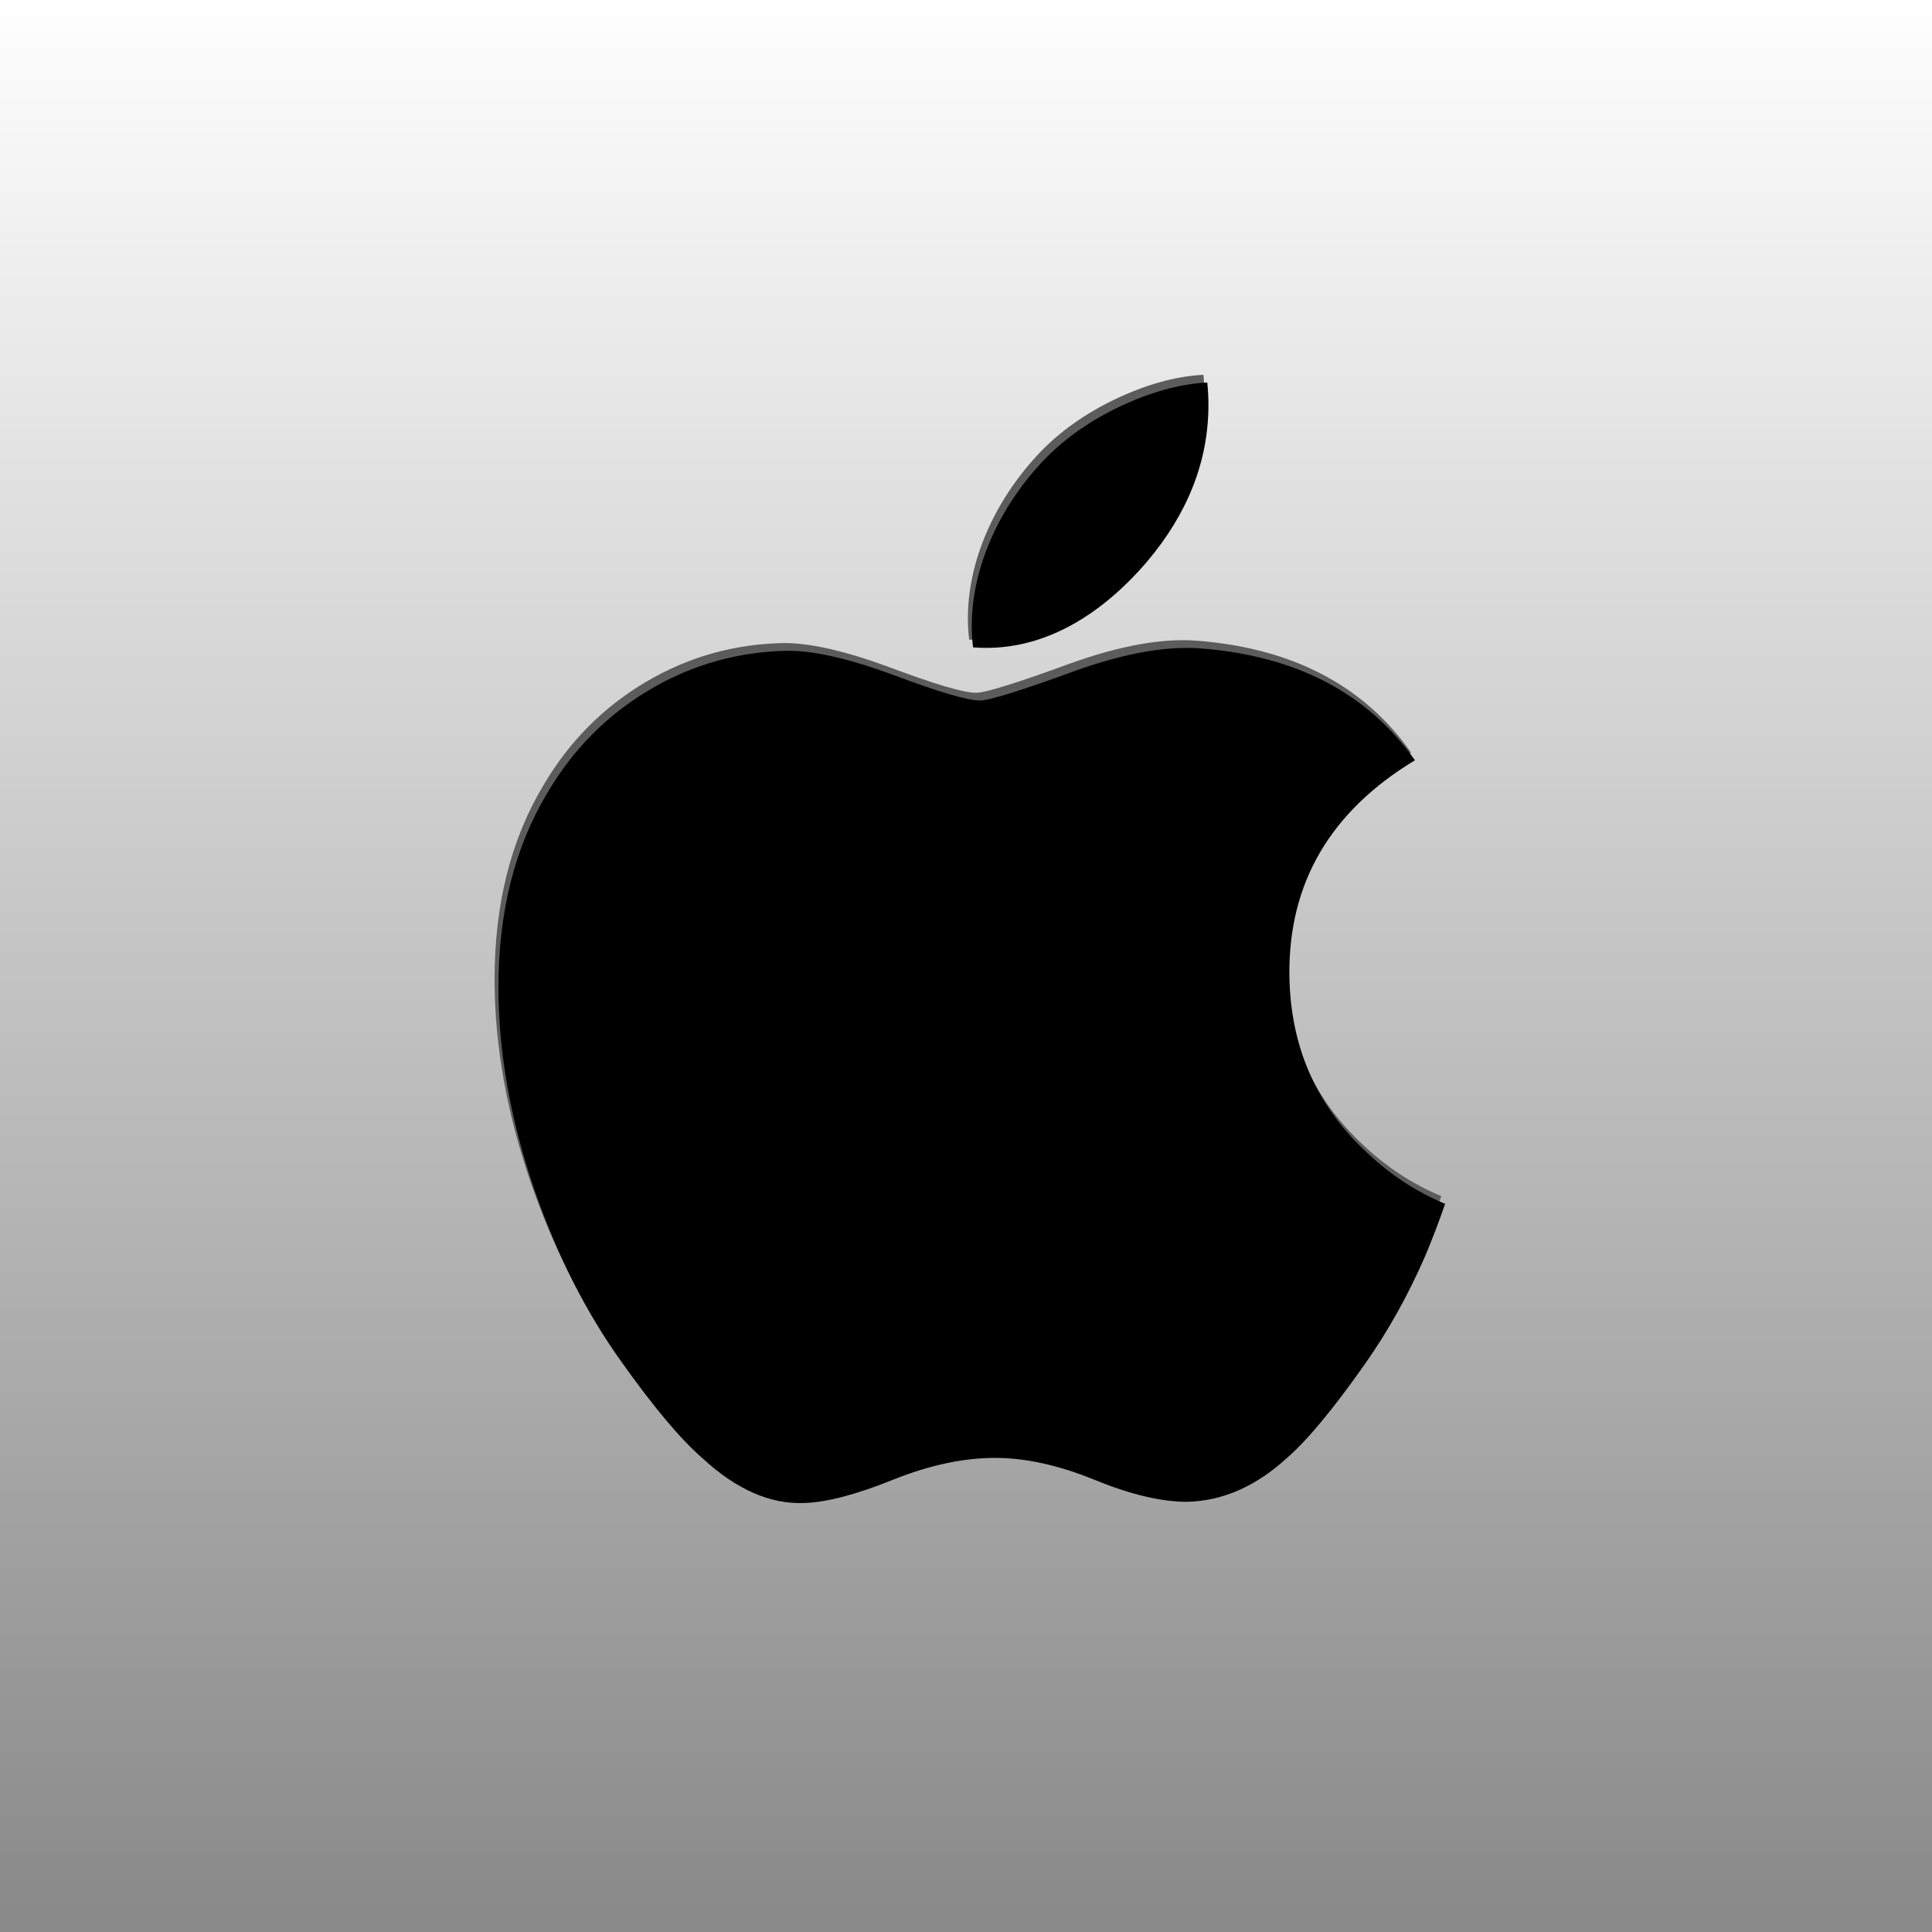 <svg height="500" viewBox="0 0 500 500" width="500" xmlns="http://www.w3.org/2000/svg" xmlns:xlink="http://www.w3.org/1999/xlink"><defs><linearGradient id="a" x1="50%" x2="50%" y1="0%" y2="100%"><stop offset="0" stop-color="#fff"/><stop offset="1" stop-color="#888"/></linearGradient><path id="b" d="m239.865 225.998c-4.399 10.132-9.605 19.458-15.638 28.032-8.223 11.689-14.956 19.78-20.144 24.273-8.043 7.375-16.661 11.152-25.89 11.367-6.625 0-14.615-1.88-23.915-5.692-9.331-3.795-17.906-5.675-25.746-5.675-8.223 0-17.042 1.88-26.475 5.675-9.447 3.813-17.058 5.8-22.877 5.997-8.85.376-17.67-3.509-26.475-11.671-5.62-4.887-12.649-13.264-21.069-25.133-9.034-12.674-16.462-27.37-22.281-44.125-6.232-18.098-9.356-35.622-9.356-52.589 0-19.435 4.212-36.197 12.649-50.244 6.63-11.283 15.451-20.183 26.491-26.717 11.04-6.534 22.969-9.863 35.815-10.076 7.029 0 16.247 2.168 27.701 6.428 11.422 4.275 18.757 6.442 21.972 6.442 2.404 0 10.552-2.535 24.364-7.588 13.062-4.686 24.085-6.627 33.116-5.862 24.471 1.969 42.856 11.587 55.083 28.915-21.886 13.221-32.712 31.74-32.497 55.496.197 18.504 6.93 33.902 20.162 46.128 5.997 5.675 12.693 10.06 20.144 13.175-1.616 4.672-3.321 9.147-5.135 13.443zm-56.124-220.196c0 14.503-5.314 28.045-15.907 40.579-12.783 14.901-28.245 23.511-45.012 22.152-.214-1.74-.338-3.571-.338-5.496 0-13.923 6.079-28.824 16.875-41.007 5.39-6.169 12.245-11.298 20.557-15.389 8.295-4.031 16.141-6.26 23.52-6.641.215 1.939.305 3.878.305 5.801z"/><filter id="c" height="101.7%" width="102%" x="-1%" y="-.9%"><feGaussianBlur in="SourceAlpha" result="shadowBlurInner1" stdDeviation="1.5"/><feOffset dx="1" dy="2" in="shadowBlurInner1" result="shadowOffsetInner1"/><feComposite in="shadowOffsetInner1" in2="SourceAlpha" k2="-1" k3="1" operator="arithmetic" result="shadowInnerInner1"/><feColorMatrix in="shadowInnerInner1" type="matrix" values="0 0 0 0 0   0 0 0 0 0   0 0 0 0 0  0 0 0 0.5 0"/></filter></defs><g fill="none" fill-rule="evenodd"><path d="m0 0h500v500h-500z" fill="#f7f7fa"/><path d="m0 0h500v500h-500z" fill="url(#a)"/><g fill-rule="nonzero" transform="translate(128 97)"><use fill="#5c5c5c" xlink:href="#b"/><use fill="#000" filter="url(#c)" xlink:href="#b"/></g></g></svg>